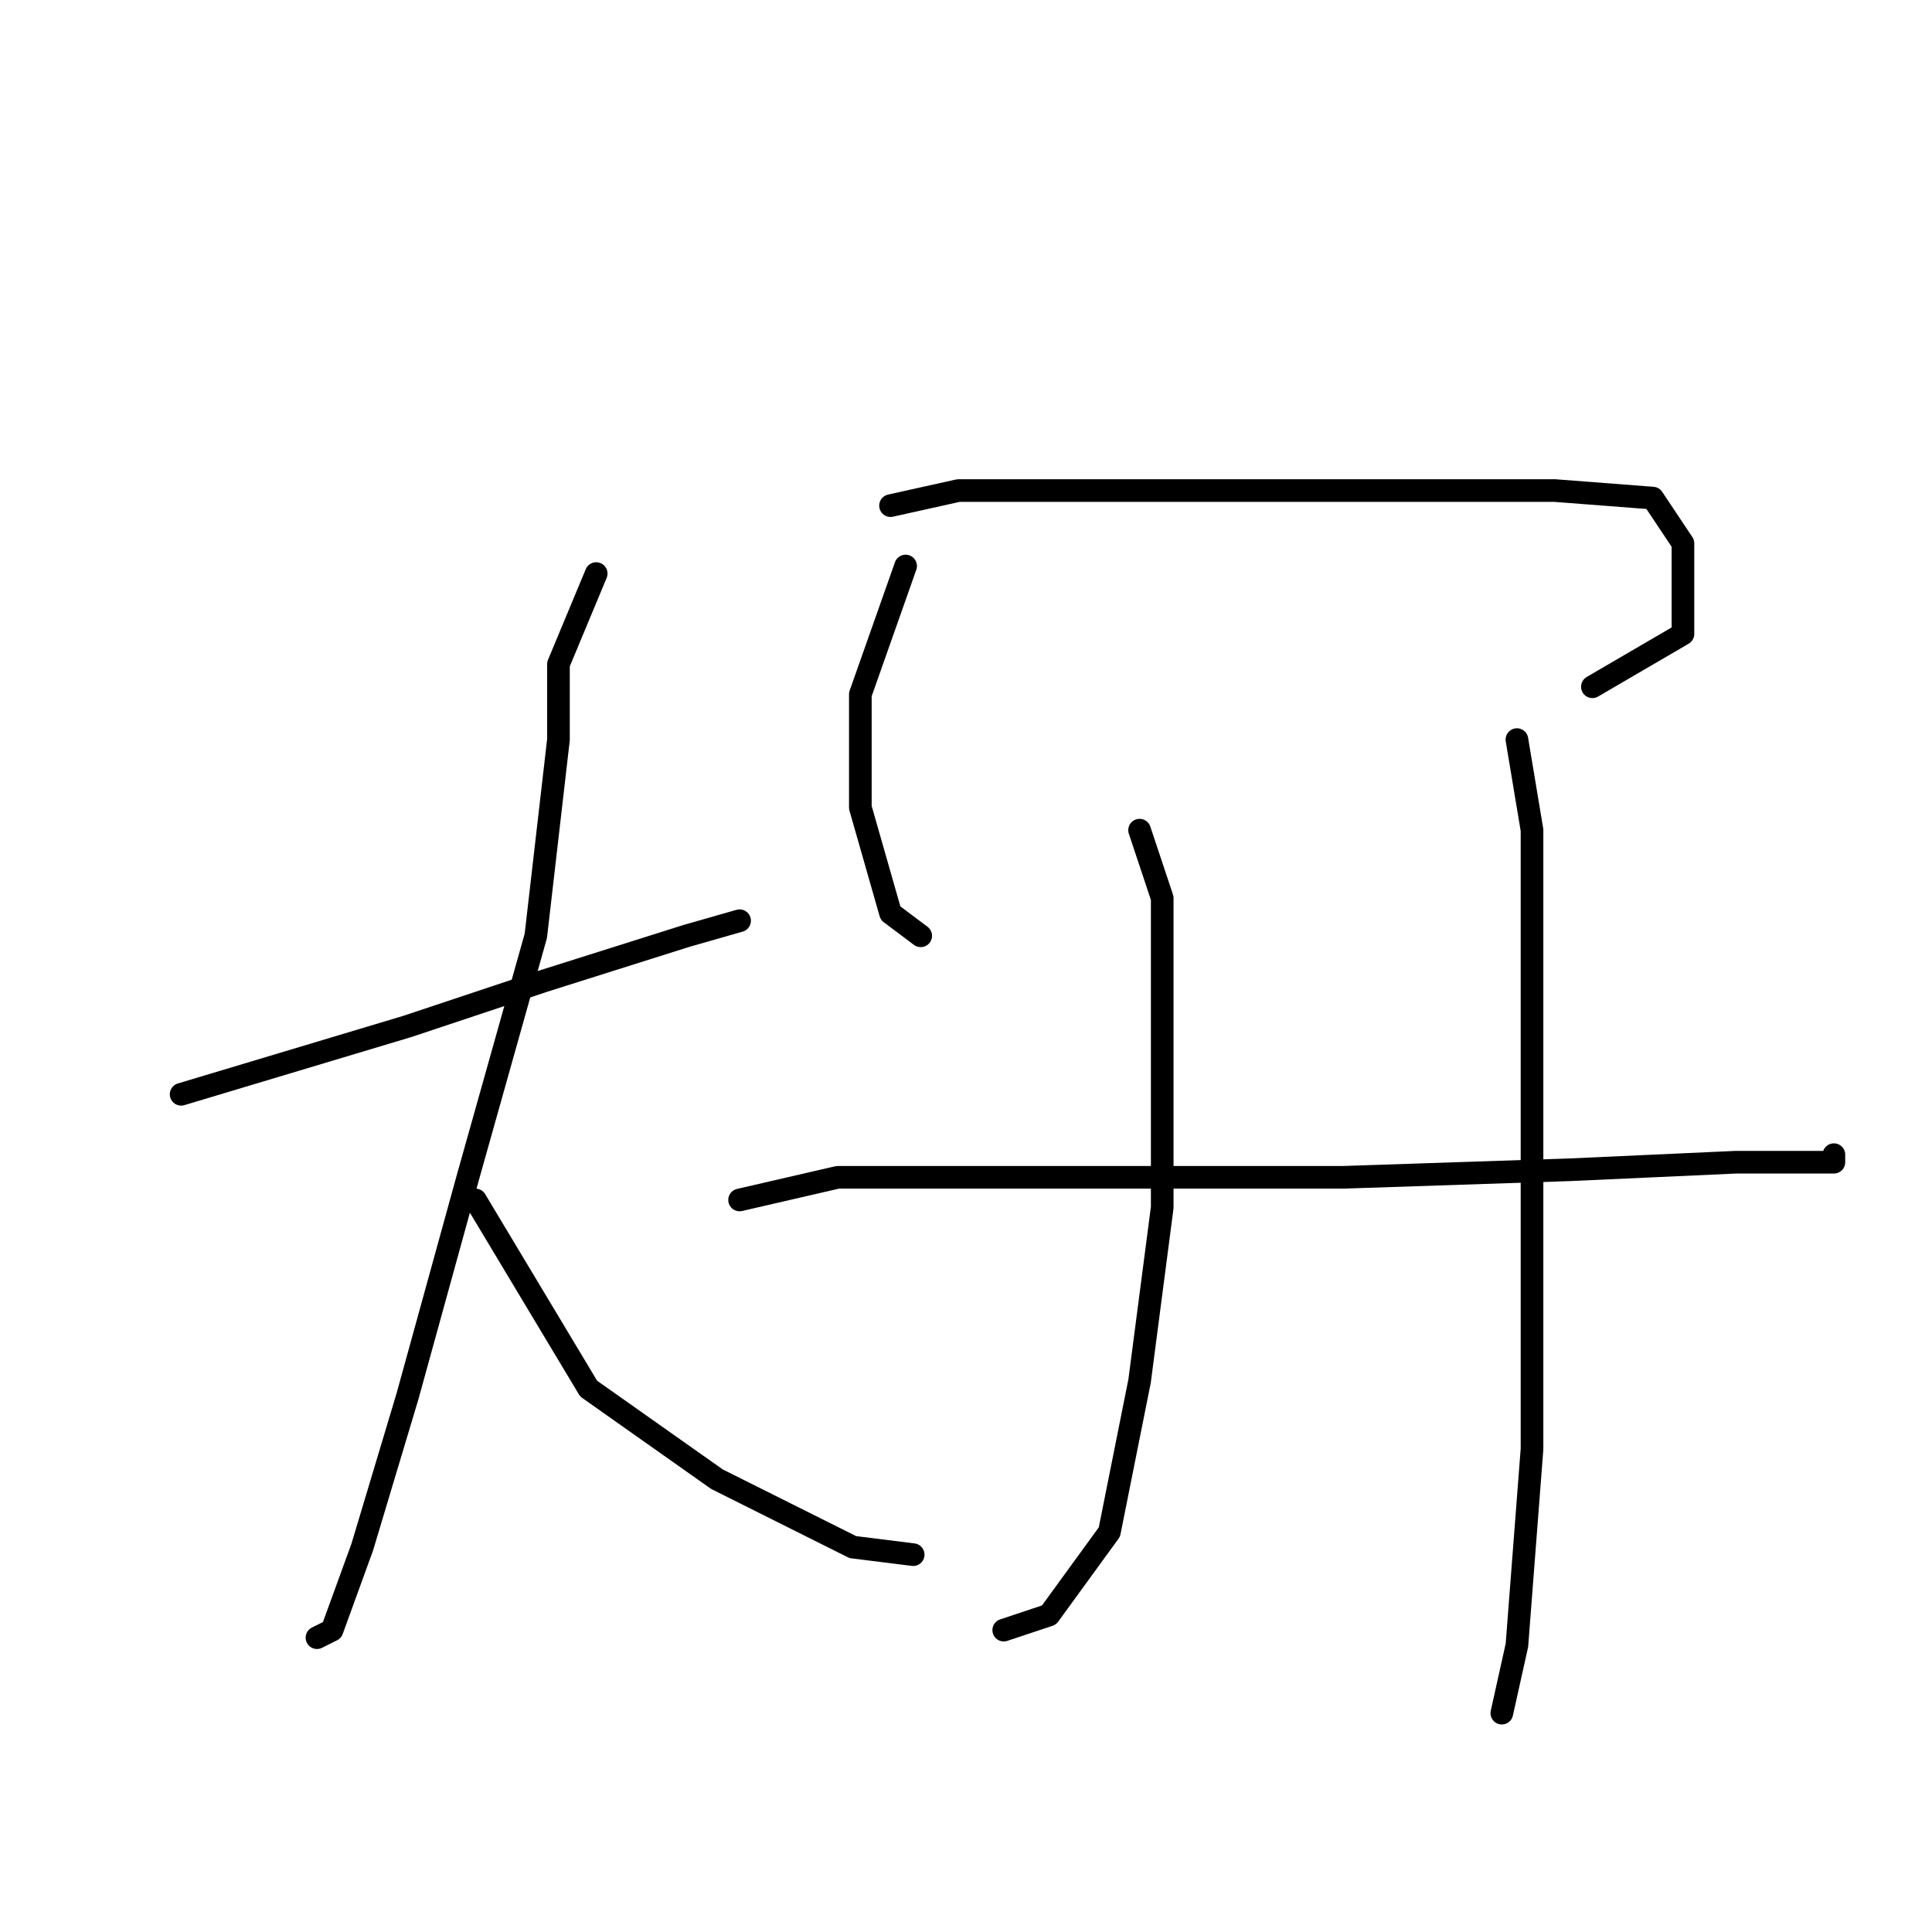 <?xml version="1.0" standalone="no"?>
    <svg width="256" height="256" xmlns="http://www.w3.org/2000/svg" version="1.1">
    <polyline stroke="black" stroke-width="3" stroke-linecap="round" fill="transparent" stroke-linejoin="round" points="24 145 54 136 72 130 91 124 98 122 98 122 " />
        <polyline stroke="black" stroke-width="3" stroke-linecap="round" fill="transparent" stroke-linejoin="round" points="79 76 74 88 74 98 71 124 62 156 54 185 48 205 44 216 42 217 42 217 " />
        <polyline stroke="black" stroke-width="3" stroke-linecap="round" fill="transparent" stroke-linejoin="round" points="63 159 78 184 95 196 113 205 121 206 121 206 " />
        <polyline stroke="black" stroke-width="3" stroke-linecap="round" fill="transparent" stroke-linejoin="round" points="120 75 114 92 114 107 118 121 122 124 122 124 " />
        <polyline stroke="black" stroke-width="3" stroke-linecap="round" fill="transparent" stroke-linejoin="round" points="118 67 127 65 137 65 161 65 183 65 206 65 219 66 223 72 223 84 211 91 211 91 " />
        <polyline stroke="black" stroke-width="3" stroke-linecap="round" fill="transparent" stroke-linejoin="round" points="151 110 154 119 154 137 154 160 151 183 147 203 139 214 133 216 133 216 " />
        <polyline stroke="black" stroke-width="3" stroke-linecap="round" fill="transparent" stroke-linejoin="round" points="98 159 111 156 121 156 147 156 178 156 208 155 230 154 243 154 243 153 243 153 " />
        <polyline stroke="black" stroke-width="3" stroke-linecap="round" fill="transparent" stroke-linejoin="round" points="201 98 203 110 203 118 203 139 203 164 203 192 201 218 199 227 199 227 " />
        </svg>